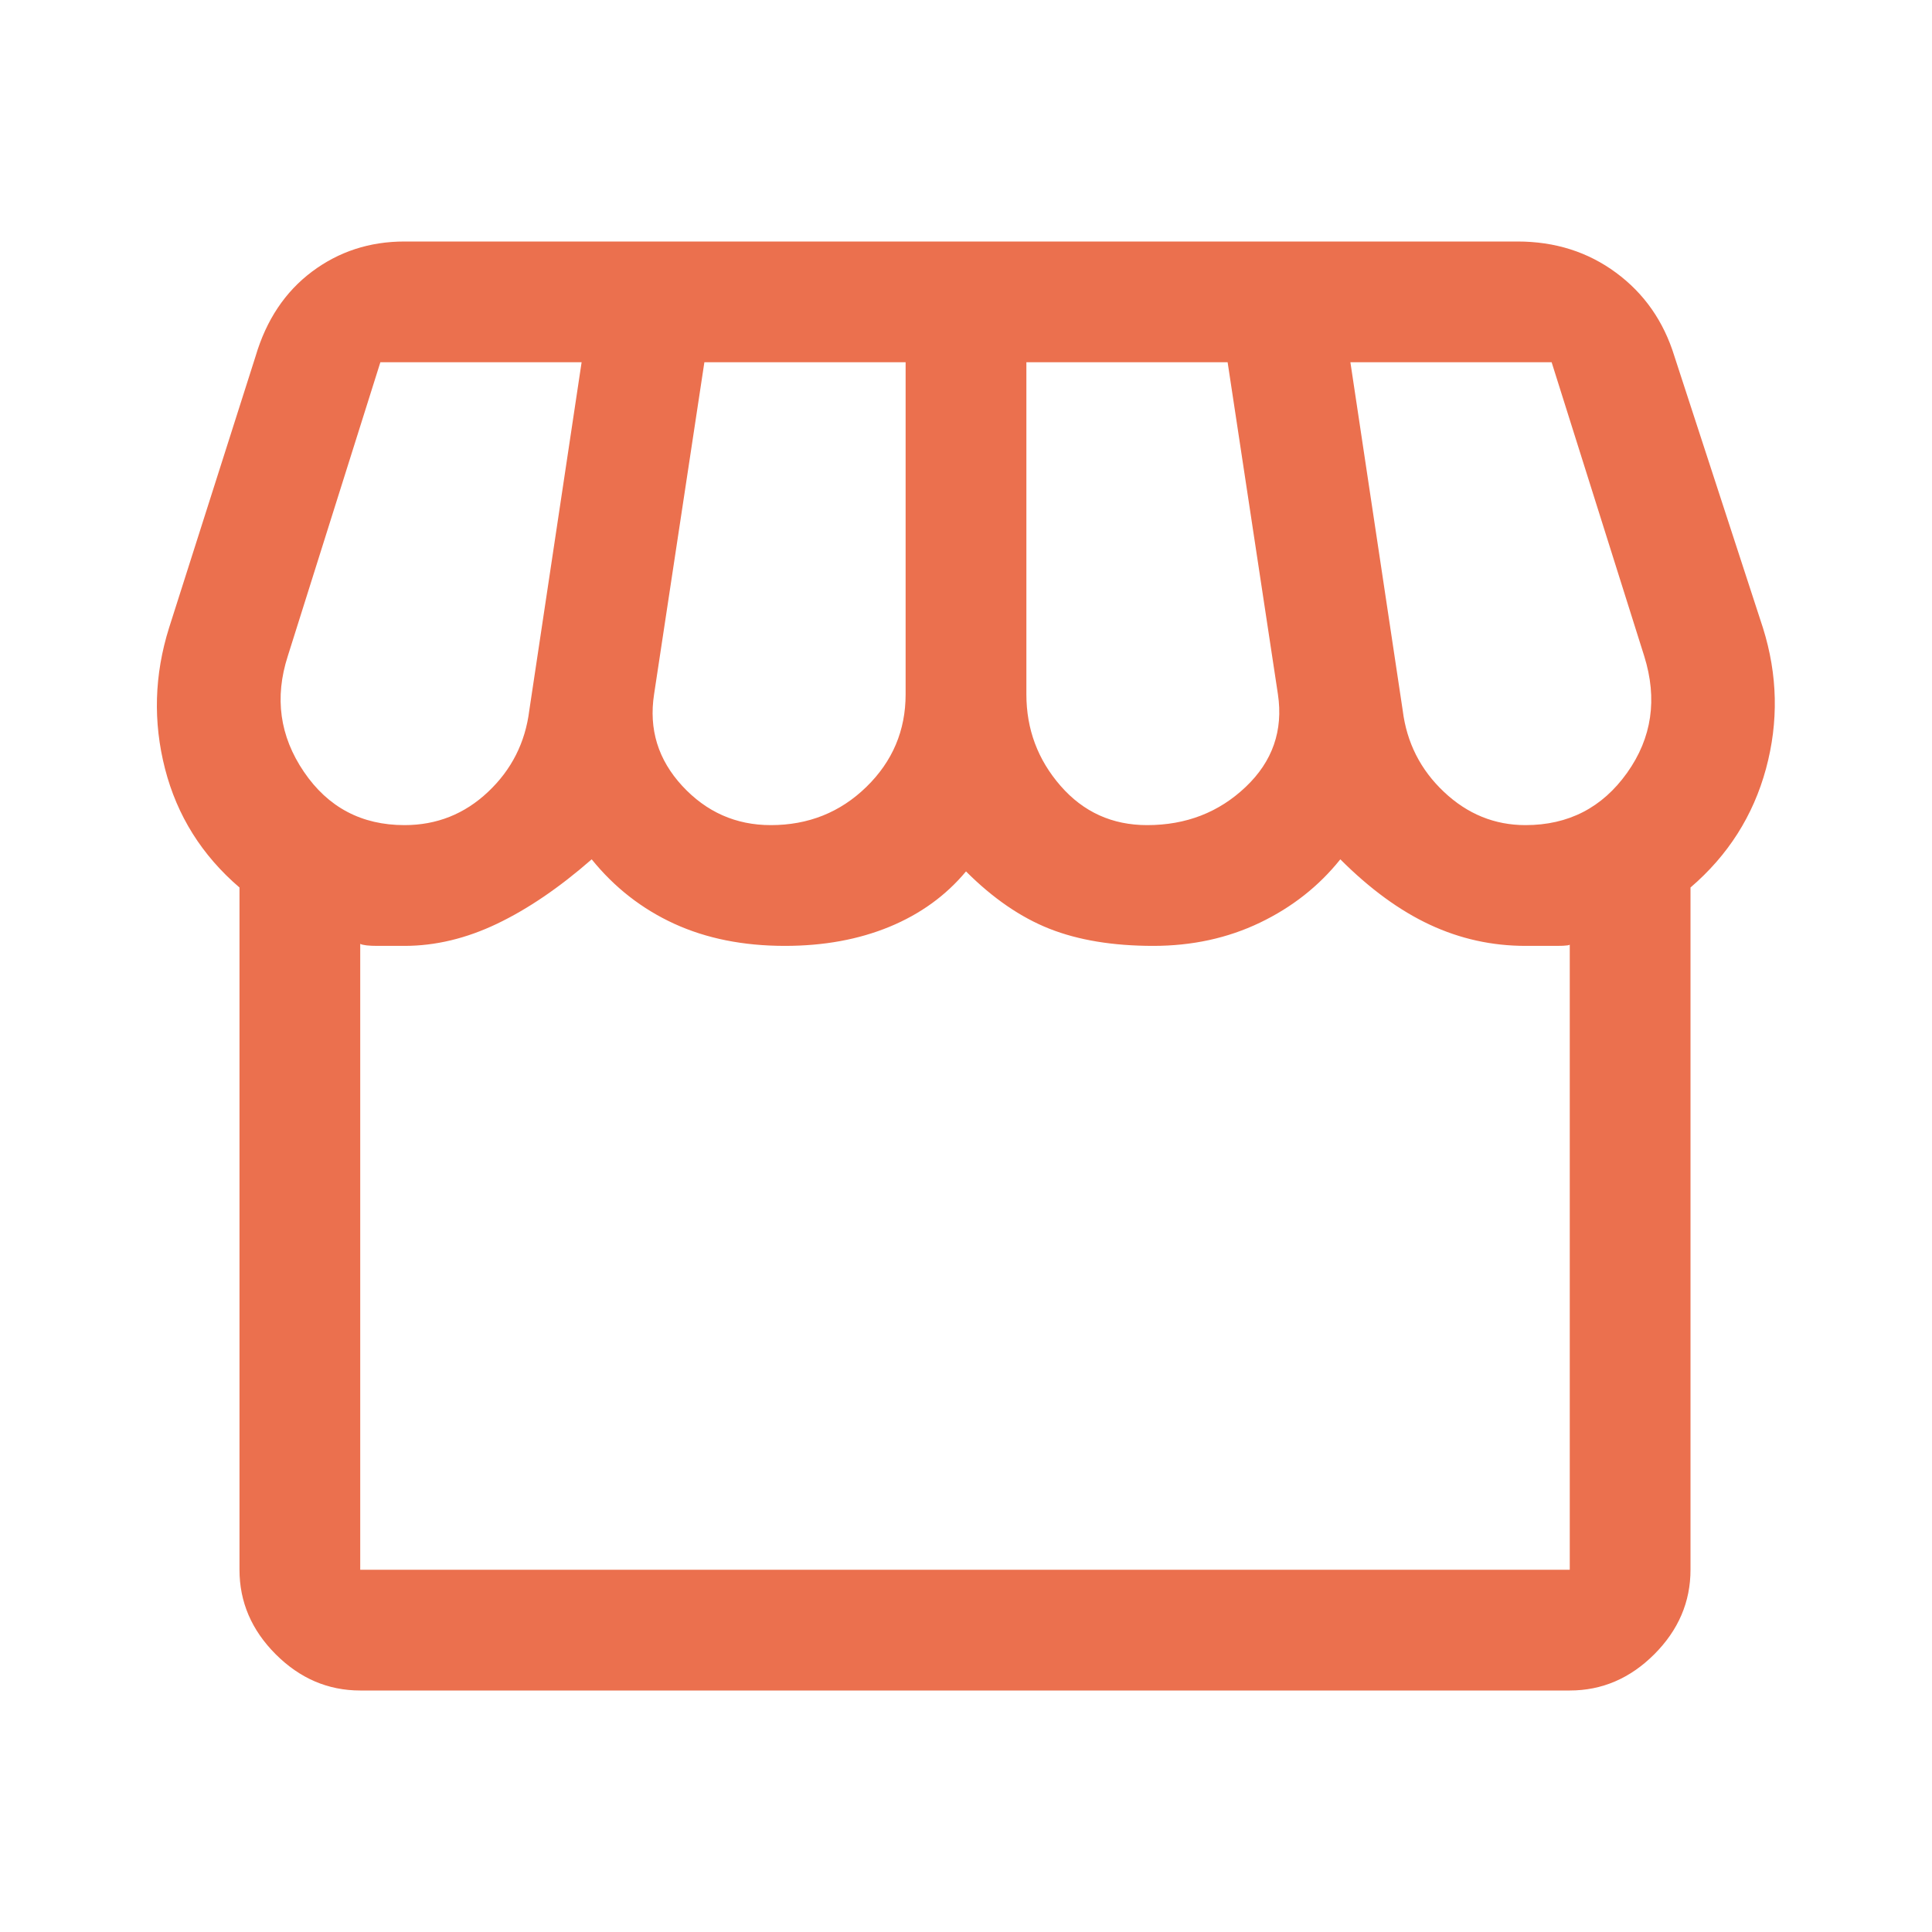 <svg width="75" height="75" viewBox="0 0 75 75" fill="none" xmlns="http://www.w3.org/2000/svg">
<path d="M65.625 34.453V60.938C65.625 62.188 65.156 63.281 64.219 64.219C63.281 65.156 62.188 65.625 60.938 65.625H13.984C12.734 65.625 11.641 65.156 10.703 64.219C9.766 63.281 9.297 62.188 9.297 60.938V34.453C7.839 33.203 6.875 31.667 6.406 29.844C5.938 28.021 5.99 26.198 6.562 24.375L9.922 13.828C10.338 12.422 11.068 11.328 12.109 10.547C13.151 9.766 14.349 9.375 15.703 9.375H58.906C60.365 9.375 61.641 9.779 62.734 10.586C63.828 11.393 64.583 12.474 65 13.828L68.438 24.375C69.01 26.198 69.049 28.021 68.555 29.844C68.06 31.667 67.083 33.203 65.625 34.453ZM44.531 32.031C46.042 32.031 47.318 31.537 48.359 30.547C49.401 29.557 49.818 28.359 49.609 26.953L47.656 14.062H39.844V26.953C39.844 28.307 40.286 29.492 41.172 30.508C42.057 31.523 43.177 32.031 44.531 32.031ZM29.922 32.031C31.38 32.031 32.617 31.537 33.633 30.547C34.648 29.557 35.156 28.359 35.156 26.953V14.062H27.344L25.391 26.953C25.182 28.307 25.547 29.492 26.484 30.508C27.422 31.523 28.568 32.031 29.922 32.031ZM15.703 32.031C16.953 32.031 18.034 31.602 18.945 30.742C19.857 29.883 20.391 28.828 20.547 27.578L22.578 14.062H14.766L11.172 25.469C10.651 27.083 10.859 28.581 11.797 29.961C12.734 31.341 14.037 32.031 15.703 32.031ZM59.219 32.031C60.885 32.031 62.2 31.354 63.164 30C64.128 28.646 64.349 27.135 63.828 25.469L60.234 14.062H52.422L54.453 27.578C54.609 28.828 55.143 29.883 56.055 30.742C56.966 31.602 58.021 32.031 59.219 32.031ZM13.984 60.938H60.938V36.641C60.99 36.693 60.82 36.719 60.43 36.719H59.219C57.917 36.719 56.68 36.445 55.508 35.898C54.336 35.352 53.177 34.505 52.031 33.359C51.198 34.401 50.156 35.221 48.906 35.82C47.656 36.419 46.276 36.719 44.766 36.719C43.203 36.719 41.862 36.497 40.742 36.055C39.622 35.612 38.542 34.87 37.5 33.828C36.719 34.766 35.729 35.482 34.531 35.977C33.333 36.471 31.979 36.719 30.469 36.719C28.854 36.719 27.422 36.432 26.172 35.859C24.922 35.286 23.854 34.453 22.969 33.359C21.719 34.453 20.495 35.286 19.297 35.859C18.099 36.432 16.901 36.719 15.703 36.719H14.648C14.31 36.719 14.088 36.693 13.984 36.641V60.938ZM60.938 60.938H13.984H60.938Z" fill="#EB704E"/>
</svg>
